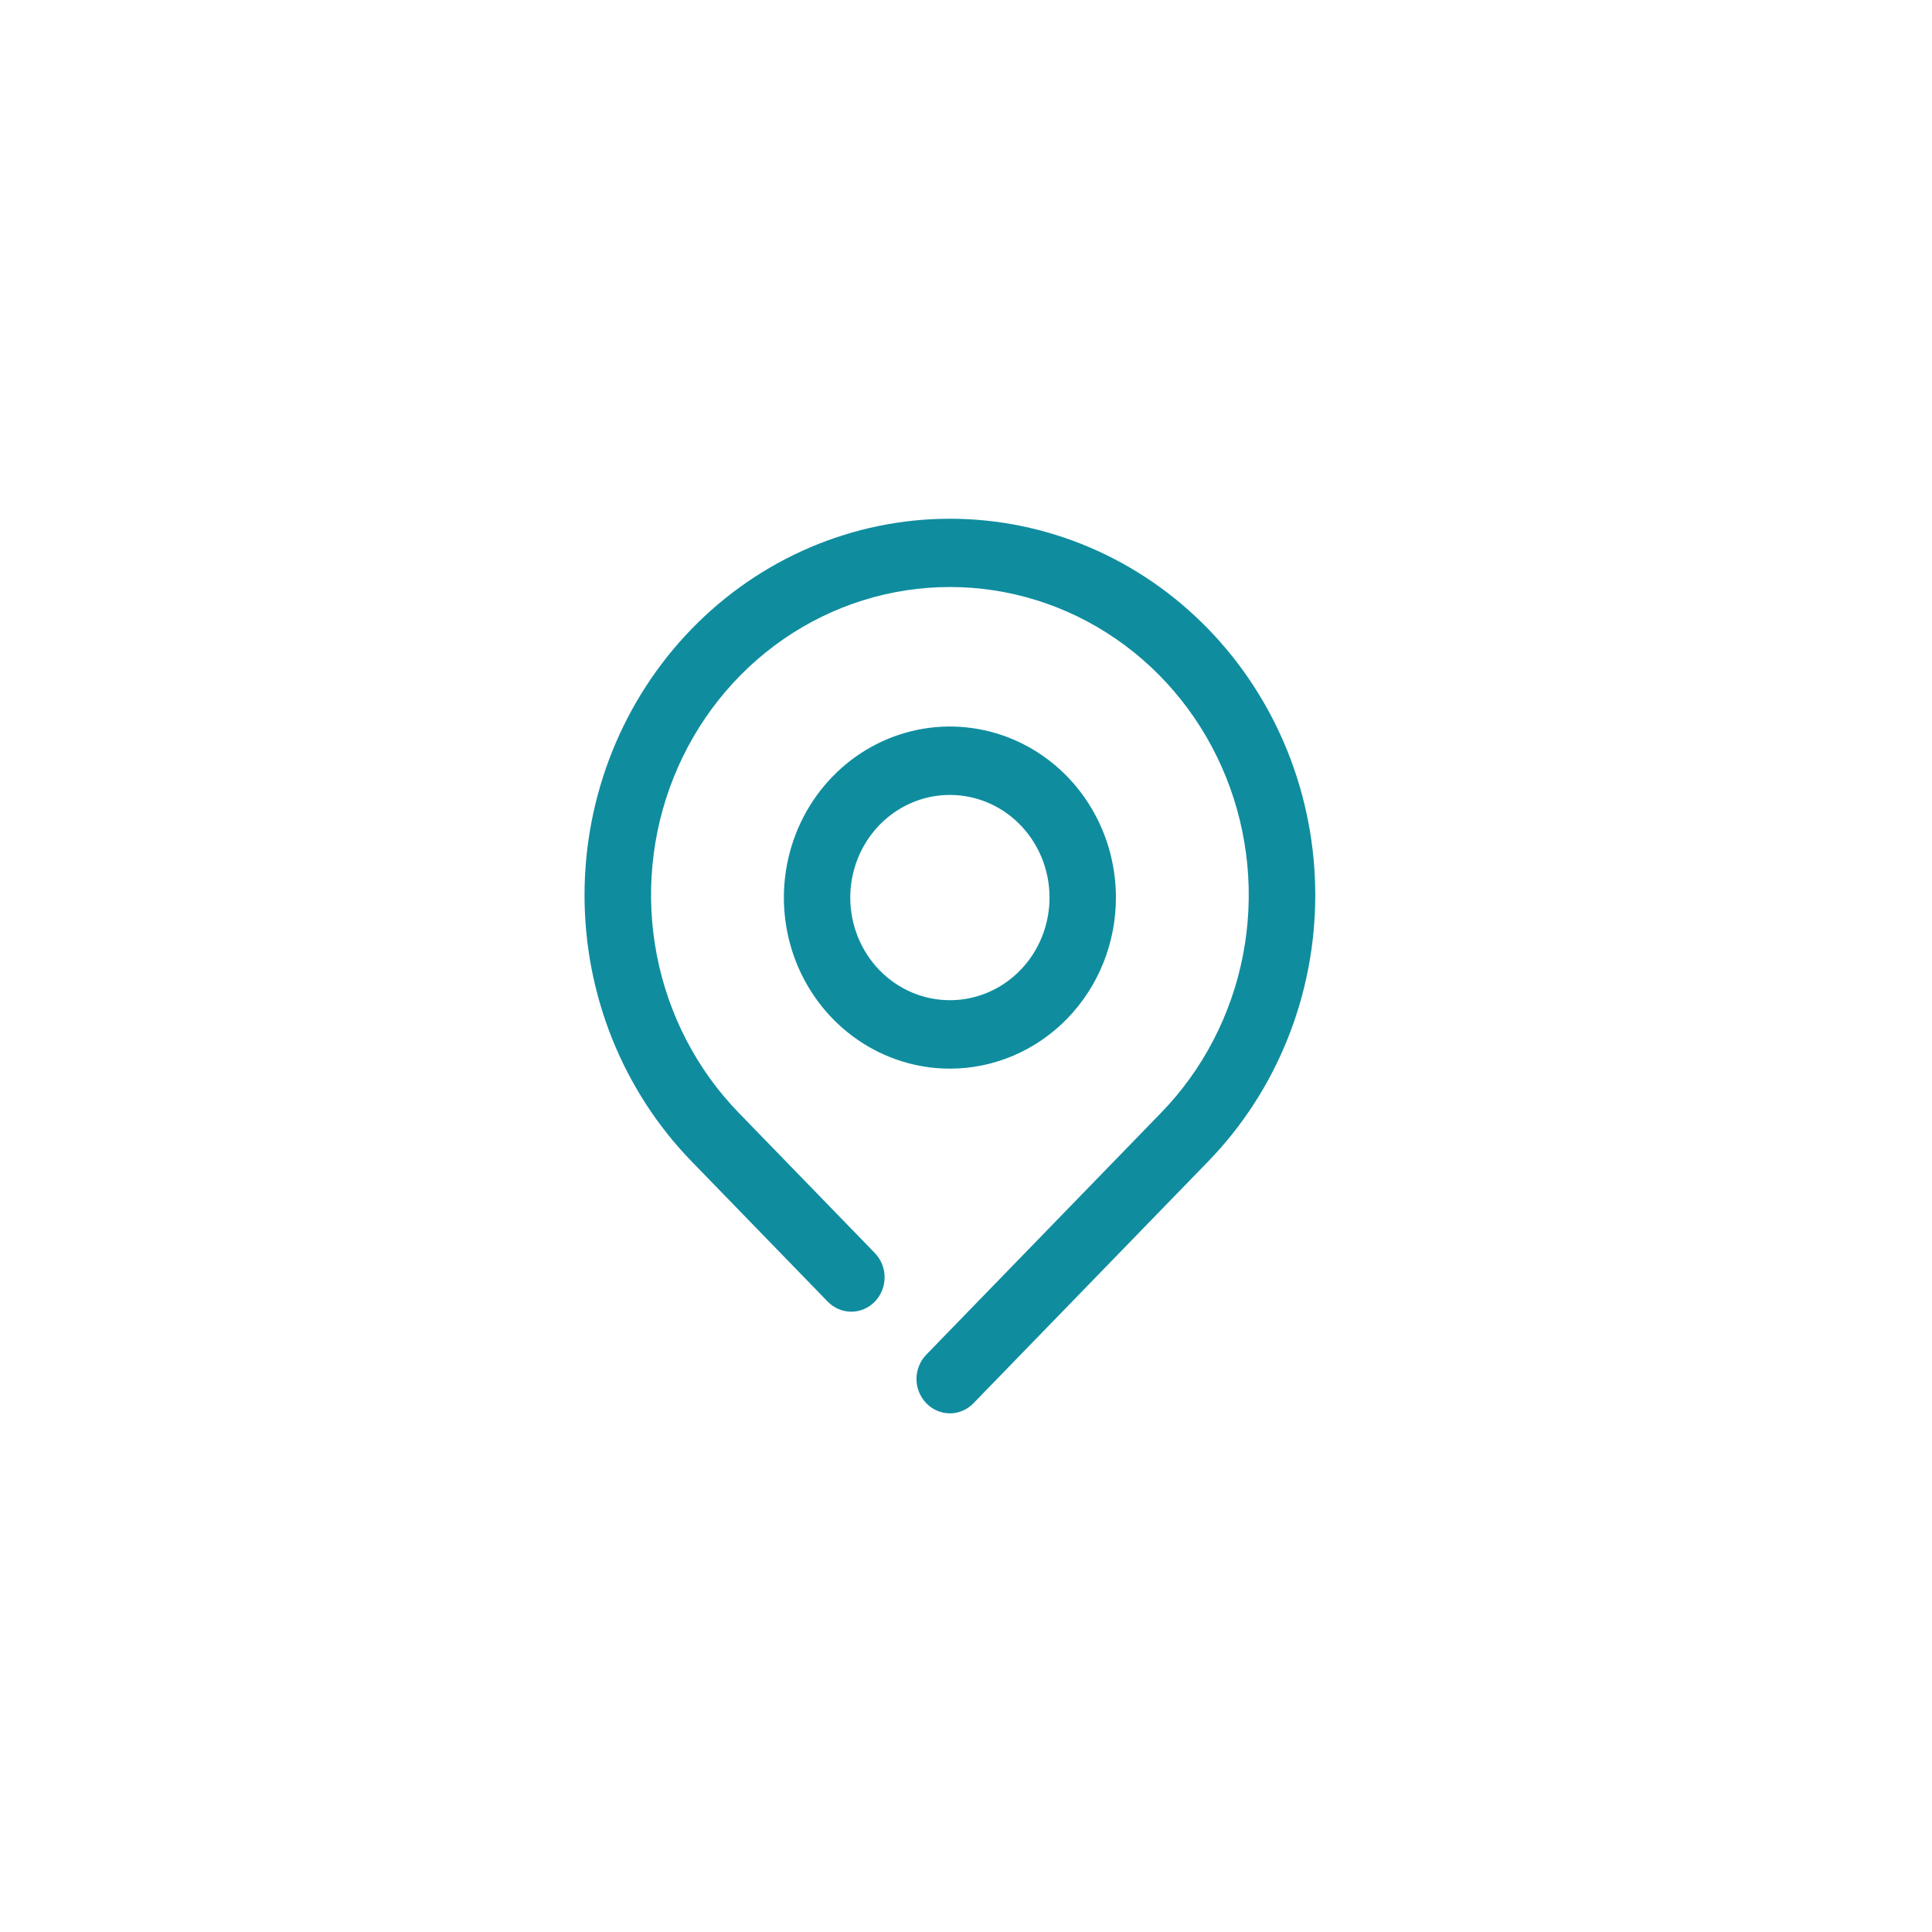 <svg width="60" height="60" viewBox="0 0 60 60" fill="none" xmlns="http://www.w3.org/2000/svg">
<g id="5340292_locate_location_map_pin_icon 1">
<g id="Ellipse 13" filter="url(#filter0_d_108_1370)">
<circle cx="30" cy="30" r="25" fill="white"/>
</g>
<g id="locate location map pin">
<path id="Vector" d="M37.523 19.534C35.395 17.342 32.509 16.11 29.5 16.11C26.491 16.11 23.605 17.342 21.477 19.534C19.349 21.727 18.153 24.7 18.153 27.801C18.153 30.901 19.349 33.875 21.477 36.067L25.705 40.423C25.801 40.522 25.915 40.601 26.041 40.654C26.166 40.708 26.301 40.736 26.437 40.736C26.573 40.736 26.707 40.708 26.833 40.654C26.959 40.601 27.073 40.522 27.169 40.423C27.265 40.324 27.341 40.206 27.394 40.077C27.446 39.948 27.472 39.809 27.472 39.669C27.472 39.529 27.446 39.39 27.394 39.261C27.341 39.131 27.265 39.014 27.169 38.914L22.941 34.558C21.642 33.221 20.757 31.517 20.398 29.662C20.039 27.807 20.222 25.884 20.924 24.136C21.626 22.388 22.816 20.893 24.342 19.842C25.869 18.791 27.664 18.23 29.5 18.23C31.336 18.23 33.131 18.791 34.657 19.842C36.184 20.893 37.373 22.388 38.076 24.136C38.778 25.884 38.961 27.807 38.602 29.662C38.243 31.517 37.358 33.221 36.059 34.558L28.767 42.07C28.671 42.169 28.594 42.286 28.542 42.416C28.489 42.545 28.462 42.684 28.462 42.824C28.462 42.965 28.489 43.103 28.542 43.233C28.594 43.362 28.671 43.48 28.767 43.579C28.863 43.678 28.977 43.757 29.103 43.811C29.229 43.865 29.364 43.893 29.5 43.893C29.636 43.893 29.771 43.865 29.896 43.811C30.022 43.757 30.136 43.678 30.232 43.579L37.523 36.067C38.577 34.981 39.413 33.693 39.983 32.275C40.554 30.856 40.847 29.336 40.847 27.801C40.847 26.265 40.554 24.745 39.983 23.327C39.413 21.908 38.577 20.62 37.523 19.534Z" fill="#0F8D9F"/>
<path id="Vector_2" d="M34.656 27.875C34.656 26.824 34.354 25.797 33.787 24.924C33.221 24.05 32.415 23.369 31.473 22.967C30.531 22.565 29.494 22.46 28.494 22.665C27.494 22.87 26.575 23.375 25.854 24.119C25.133 24.861 24.642 25.808 24.443 26.839C24.244 27.869 24.346 28.937 24.736 29.908C25.127 30.879 25.787 31.708 26.635 32.292C27.483 32.876 28.48 33.188 29.5 33.188C30.867 33.188 32.179 32.628 33.146 31.631C34.113 30.635 34.656 29.284 34.656 27.875ZM26.406 27.875C26.406 27.245 26.588 26.628 26.928 26.104C27.268 25.58 27.751 25.171 28.316 24.93C28.881 24.689 29.503 24.626 30.104 24.749C30.704 24.872 31.255 25.175 31.688 25.621C32.12 26.067 32.415 26.635 32.534 27.253C32.654 27.872 32.592 28.512 32.358 29.095C32.124 29.677 31.728 30.175 31.219 30.525C30.71 30.876 30.112 31.062 29.5 31.062C28.68 31.062 27.893 30.727 27.312 30.129C26.732 29.531 26.406 28.72 26.406 27.875Z" fill="#0F8D9F"/>
</g>
</g>
<defs>
<filter id="filter0_d_108_1370" x="0" y="0" width="60" height="60" filterUnits="userSpaceOnUse" color-interpolation-filters="sRGB">
<feFlood flood-opacity="0" result="BackgroundImageFix"/>
<feColorMatrix in="SourceAlpha" type="matrix" values="0 0 0 0 0 0 0 0 0 0 0 0 0 0 0 0 0 0 127 0" result="hardAlpha"/>
<feOffset/>
<feGaussianBlur stdDeviation="2.5"/>
<feComposite in2="hardAlpha" operator="out"/>
<feColorMatrix type="matrix" values="0 0 0 0 0 0 0 0 0 0 0 0 0 0 0 0 0 0 0.07 0"/>
<feBlend mode="normal" in2="BackgroundImageFix" result="effect1_dropShadow_108_1370"/>
<feBlend mode="normal" in="SourceGraphic" in2="effect1_dropShadow_108_1370" result="shape"/>
</filter>
</defs>
</svg>
